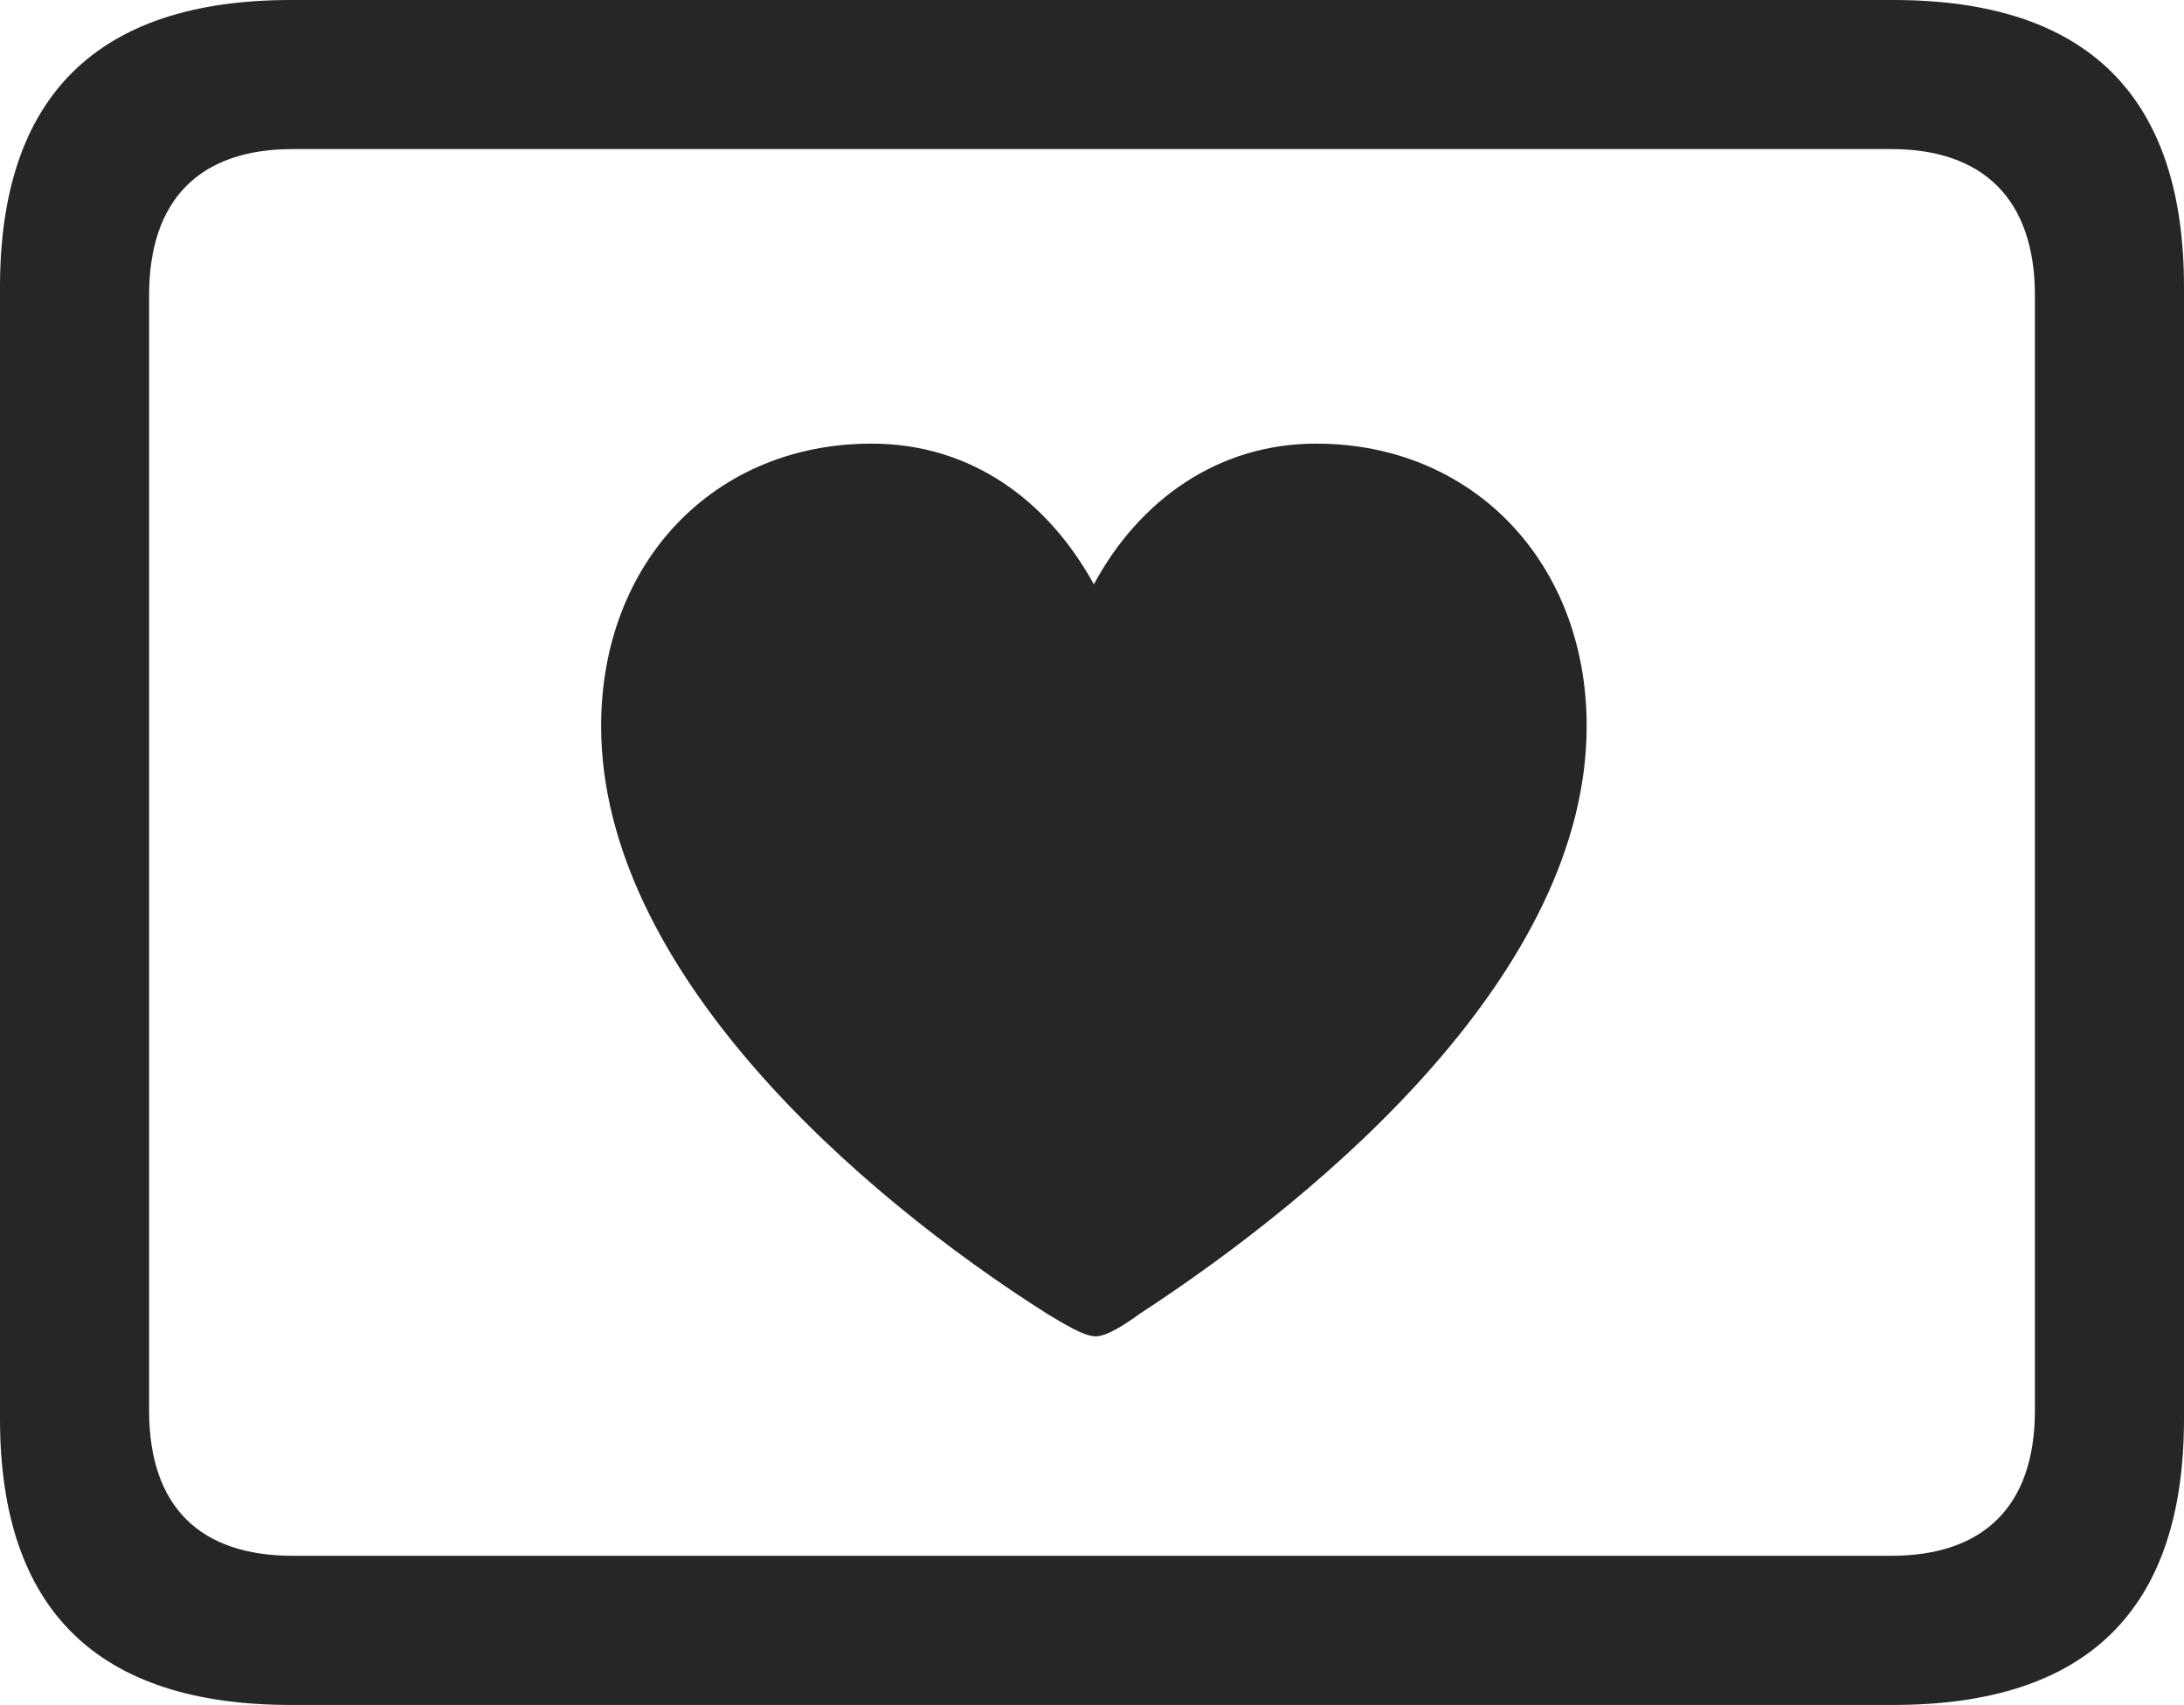 <?xml version="1.0" encoding="UTF-8"?>
<!--Generator: Apple Native CoreSVG 175.5-->
<!DOCTYPE svg
PUBLIC "-//W3C//DTD SVG 1.1//EN"
       "http://www.w3.org/Graphics/SVG/1.1/DTD/svg11.dtd">
<svg version="1.1" xmlns="http://www.w3.org/2000/svg" xmlns:xlink="http://www.w3.org/1999/xlink" width="23.027" height="17.979">
 <g>
  <rect height="17.979" opacity="0" width="23.027" x="0" y="0"/>
  <path d="M3.066 17.979L19.961 17.979C22.012 17.979 23.027 16.973 23.027 14.961L23.027 3.027C23.027 1.016 22.012 0 19.961 0L3.066 0C1.025 0 0 1.016 0 3.027L0 14.961C0 16.973 1.025 17.979 3.066 17.979ZM3.086 16.406C2.109 16.406 1.572 15.889 1.572 14.873L1.572 3.115C1.572 2.1 2.109 1.572 3.086 1.572L19.941 1.572C20.908 1.572 21.455 2.1 21.455 3.115L21.455 14.873C21.455 15.889 20.908 16.406 19.941 16.406Z" fill="#000000" fill-opacity="0.85"/>
  <path d="M9.189 4.678C7.529 4.678 6.338 5.928 6.338 7.656C6.338 10.225 9.043 12.588 11.045 13.857C11.211 13.955 11.426 14.092 11.553 14.092C11.67 14.092 11.865 13.965 12.012 13.857C14.004 12.559 16.729 10.225 16.729 7.656C16.729 5.928 15.527 4.678 13.877 4.678C12.842 4.678 12.012 5.273 11.533 6.162C11.045 5.273 10.234 4.678 9.189 4.678Z" fill="#000000" fill-opacity="0.85"/>
 </g>
</svg>
